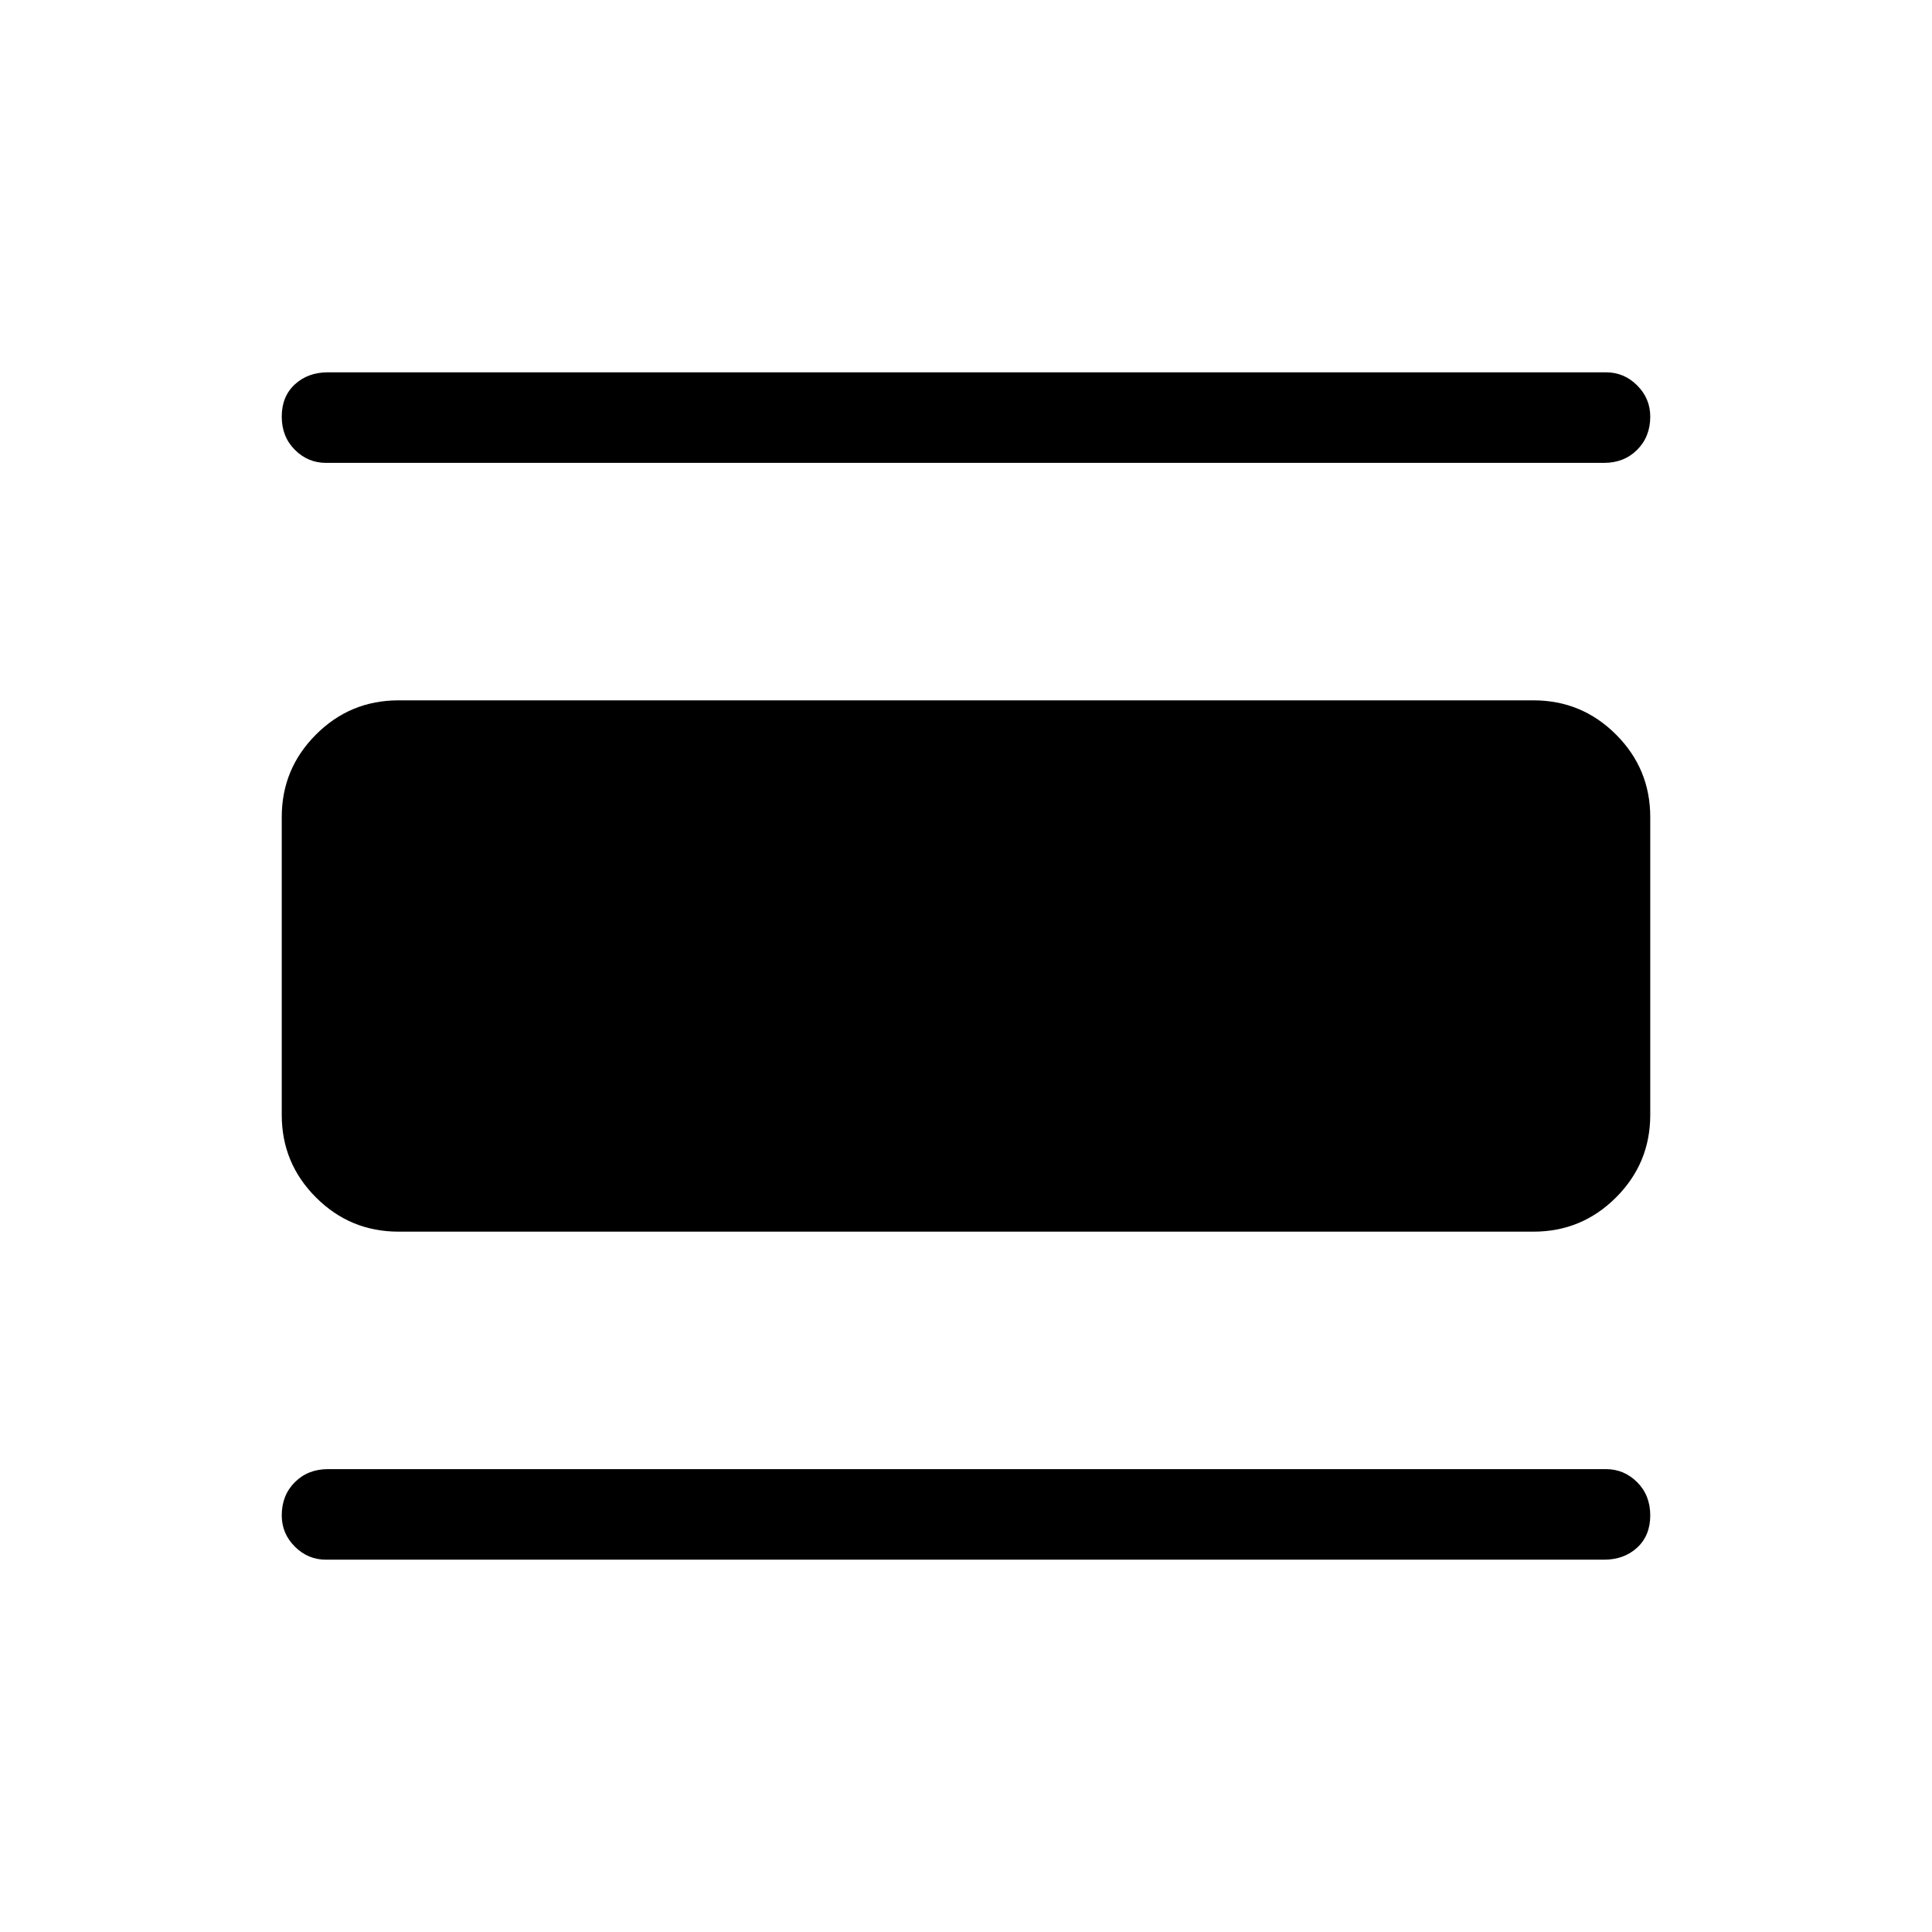 <svg xmlns="http://www.w3.org/2000/svg" height="48" width="48"><path d="M8.1 38.75Q7.65 38.75 7.325 38.425Q7 38.1 7 37.65Q7 37.15 7.325 36.825Q7.65 36.5 8.15 36.5H39.9Q40.35 36.5 40.675 36.825Q41 37.15 41 37.65Q41 38.15 40.675 38.45Q40.35 38.75 39.85 38.75ZM9.9 30.6Q8.7 30.6 7.85 29.75Q7 28.9 7 27.7V20.3Q7 19.1 7.85 18.25Q8.7 17.4 9.9 17.4H38.1Q39.3 17.4 40.15 18.25Q41 19.1 41 20.3V27.7Q41 28.9 40.15 29.75Q39.3 30.6 38.1 30.6ZM8.1 11.5Q7.65 11.5 7.325 11.175Q7 10.85 7 10.35Q7 9.85 7.325 9.55Q7.65 9.25 8.15 9.25H39.9Q40.35 9.25 40.675 9.575Q41 9.9 41 10.35Q41 10.85 40.675 11.175Q40.35 11.5 39.85 11.5Z"/></svg>